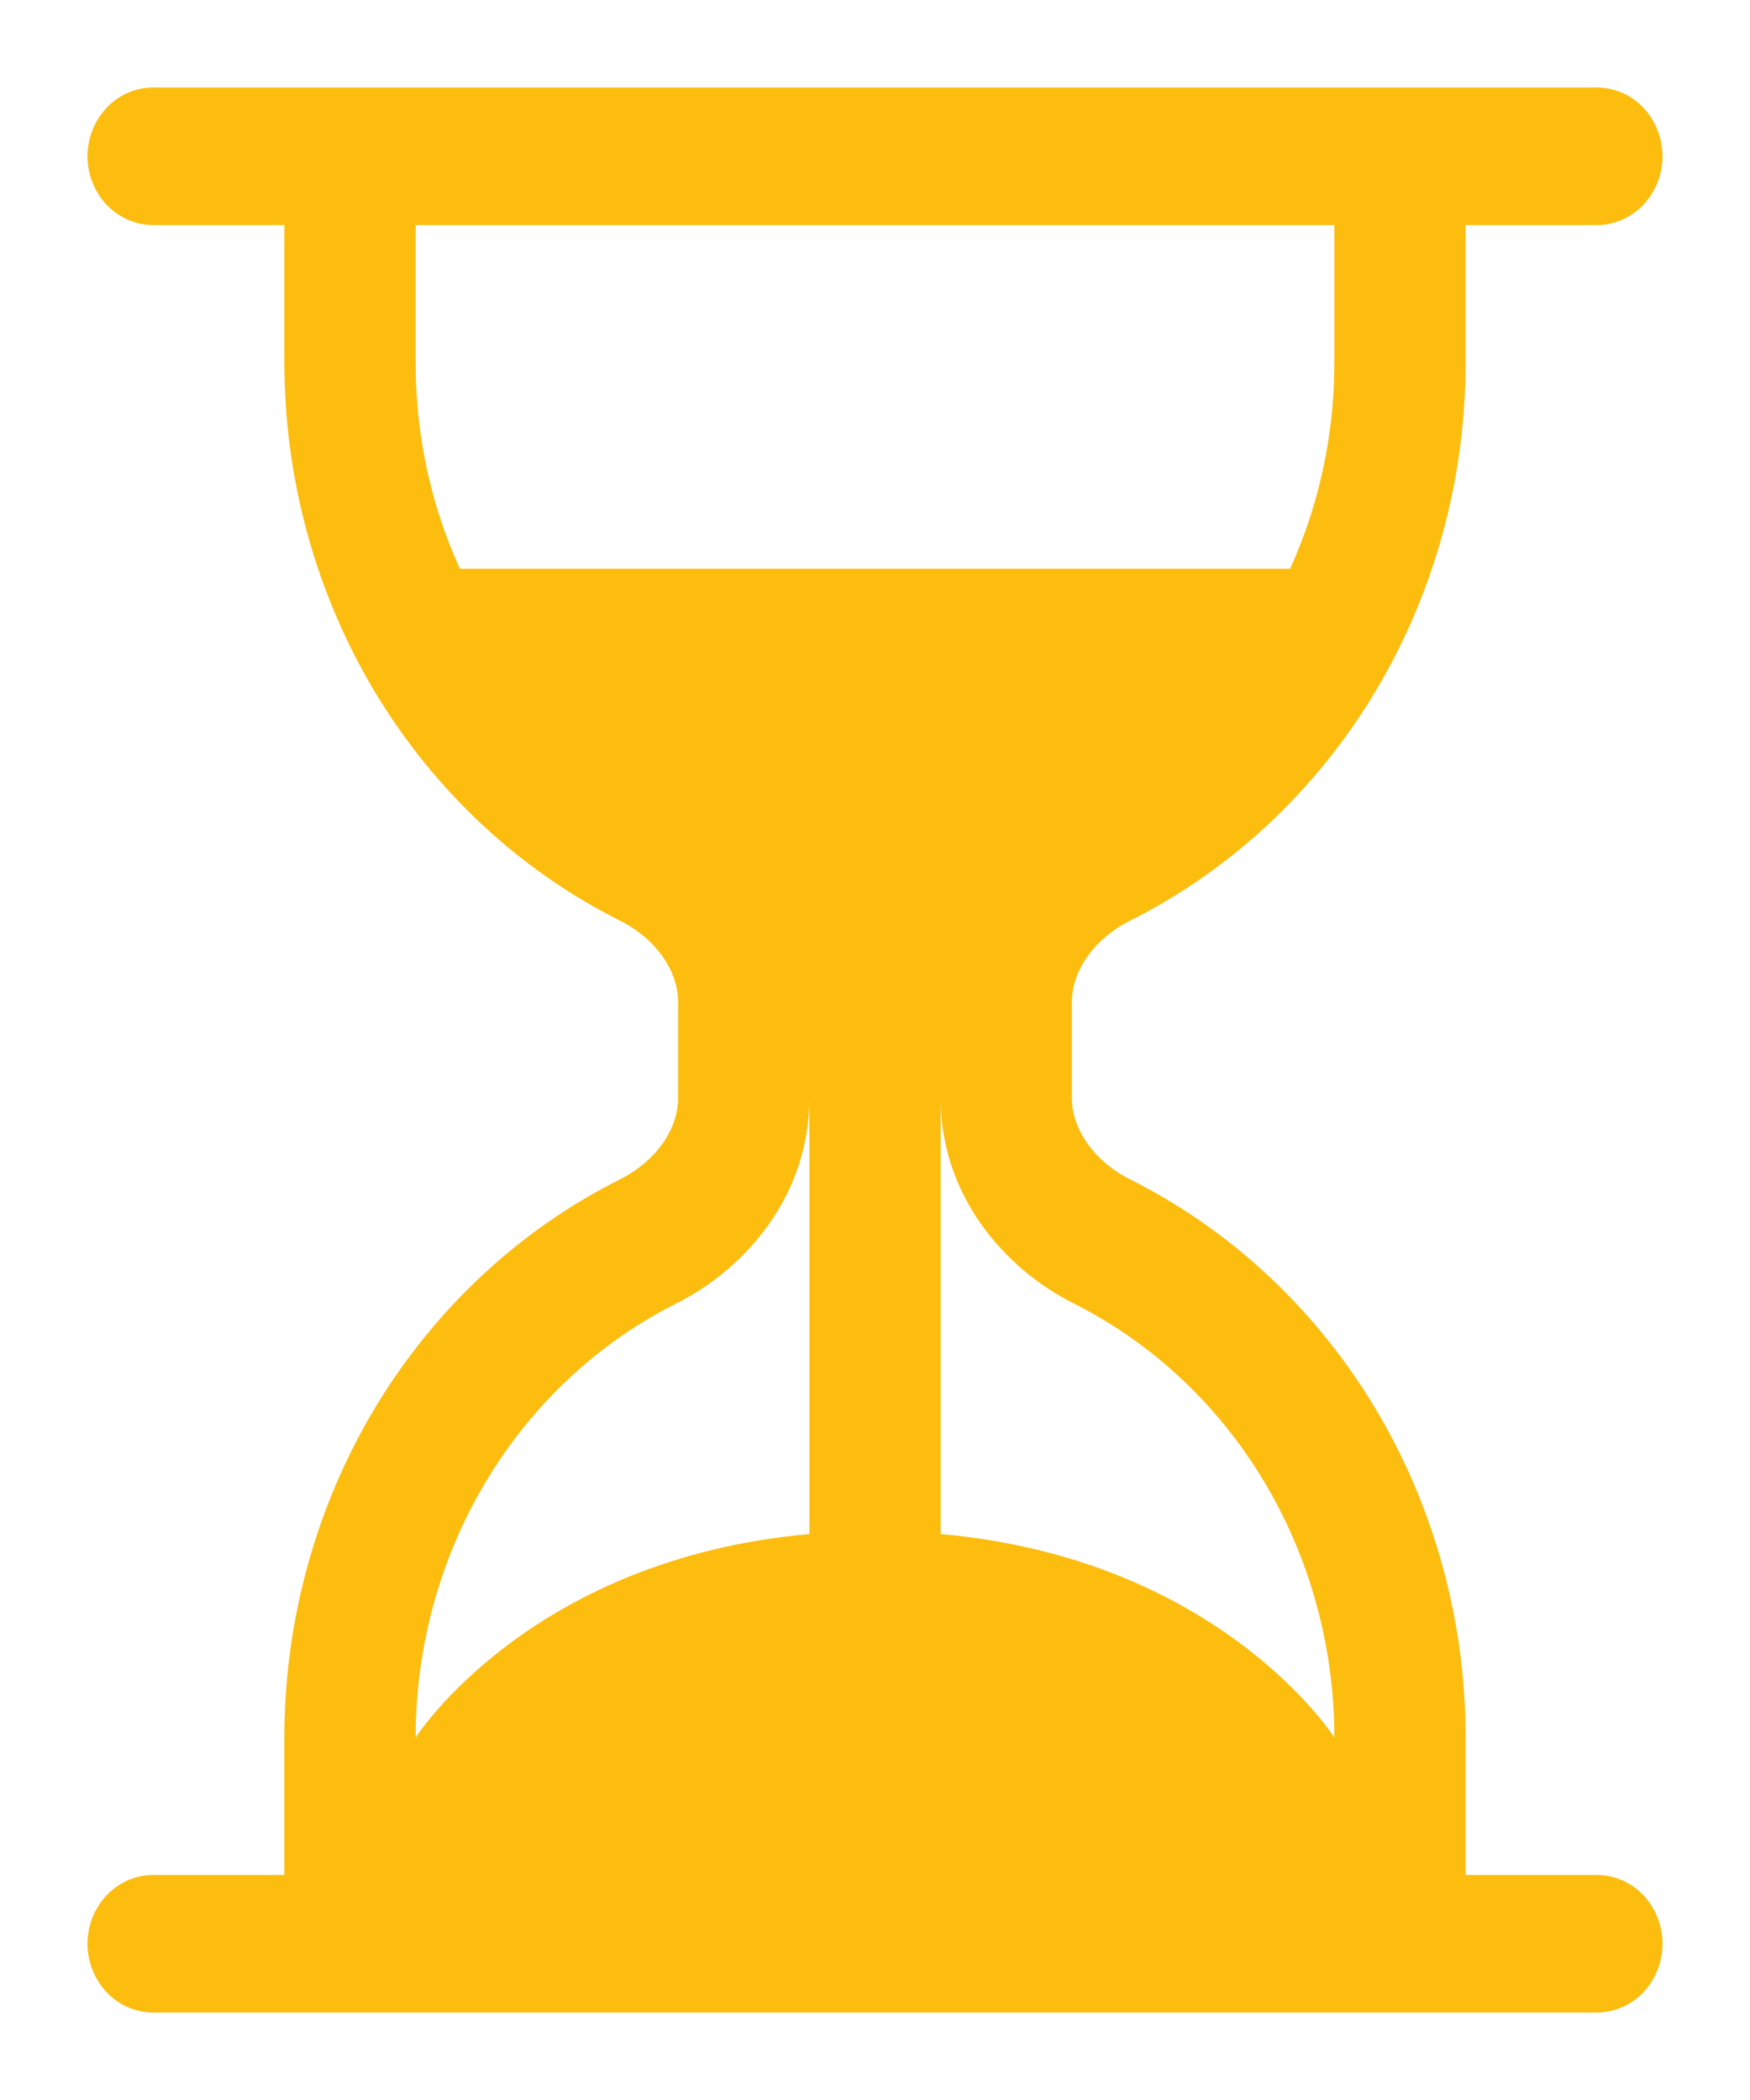 <svg width="10" height="12" viewBox="0 0 10 12" fill="none" xmlns="http://www.w3.org/2000/svg">
<path d="M0.875 11.5C0.776 11.5 0.68 11.459 0.61 11.385C0.54 11.311 0.5 11.211 0.5 11.107C0.5 11.003 0.54 10.903 0.61 10.829C0.68 10.756 0.776 10.714 0.875 10.714H1.625V9.929C1.625 9.261 1.805 8.608 2.144 8.043C2.484 7.479 2.968 7.027 3.543 6.739C3.76 6.629 3.875 6.442 3.875 6.275V5.725C3.875 5.558 3.76 5.371 3.543 5.261C2.968 4.973 2.484 4.521 2.144 3.957C1.805 3.392 1.625 2.739 1.625 2.071V1.286H0.875C0.776 1.286 0.68 1.244 0.61 1.171C0.54 1.097 0.5 0.997 0.5 0.893C0.5 0.789 0.54 0.689 0.61 0.615C0.68 0.541 0.776 0.5 0.875 0.5H9.125C9.224 0.5 9.32 0.541 9.39 0.615C9.46 0.689 9.5 0.789 9.5 0.893C9.5 0.997 9.46 1.097 9.39 1.171C9.32 1.244 9.224 1.286 9.125 1.286H8.375V2.071C8.375 2.739 8.195 3.392 7.856 3.957C7.516 4.521 7.032 4.973 6.457 5.261C6.24 5.371 6.125 5.558 6.125 5.725V6.275C6.125 6.442 6.24 6.629 6.457 6.739C7.032 7.027 7.516 7.479 7.856 8.043C8.195 8.608 8.375 9.261 8.375 9.929V10.714H9.125C9.224 10.714 9.32 10.756 9.39 10.829C9.46 10.903 9.5 11.003 9.5 11.107C9.5 11.211 9.46 11.311 9.39 11.385C9.32 11.459 9.224 11.5 9.125 11.5H0.875ZM2.375 1.286V2.071C2.375 2.493 2.465 2.893 2.628 3.25H7.372C7.534 2.893 7.625 2.493 7.625 2.071V1.286H2.375ZM4.625 6.275C4.625 6.826 4.266 7.246 3.867 7.447C3.42 7.671 3.043 8.023 2.779 8.462C2.515 8.901 2.375 9.41 2.375 9.929C2.375 9.929 3.025 8.908 4.625 8.766V6.275ZM5.375 6.275V8.766C6.976 8.908 7.625 9.929 7.625 9.929C7.625 9.41 7.485 8.901 7.221 8.462C6.957 8.023 6.58 7.671 6.133 7.447C5.734 7.246 5.375 6.826 5.375 6.275Z" fill="#FCBD0F"/>
</svg>
